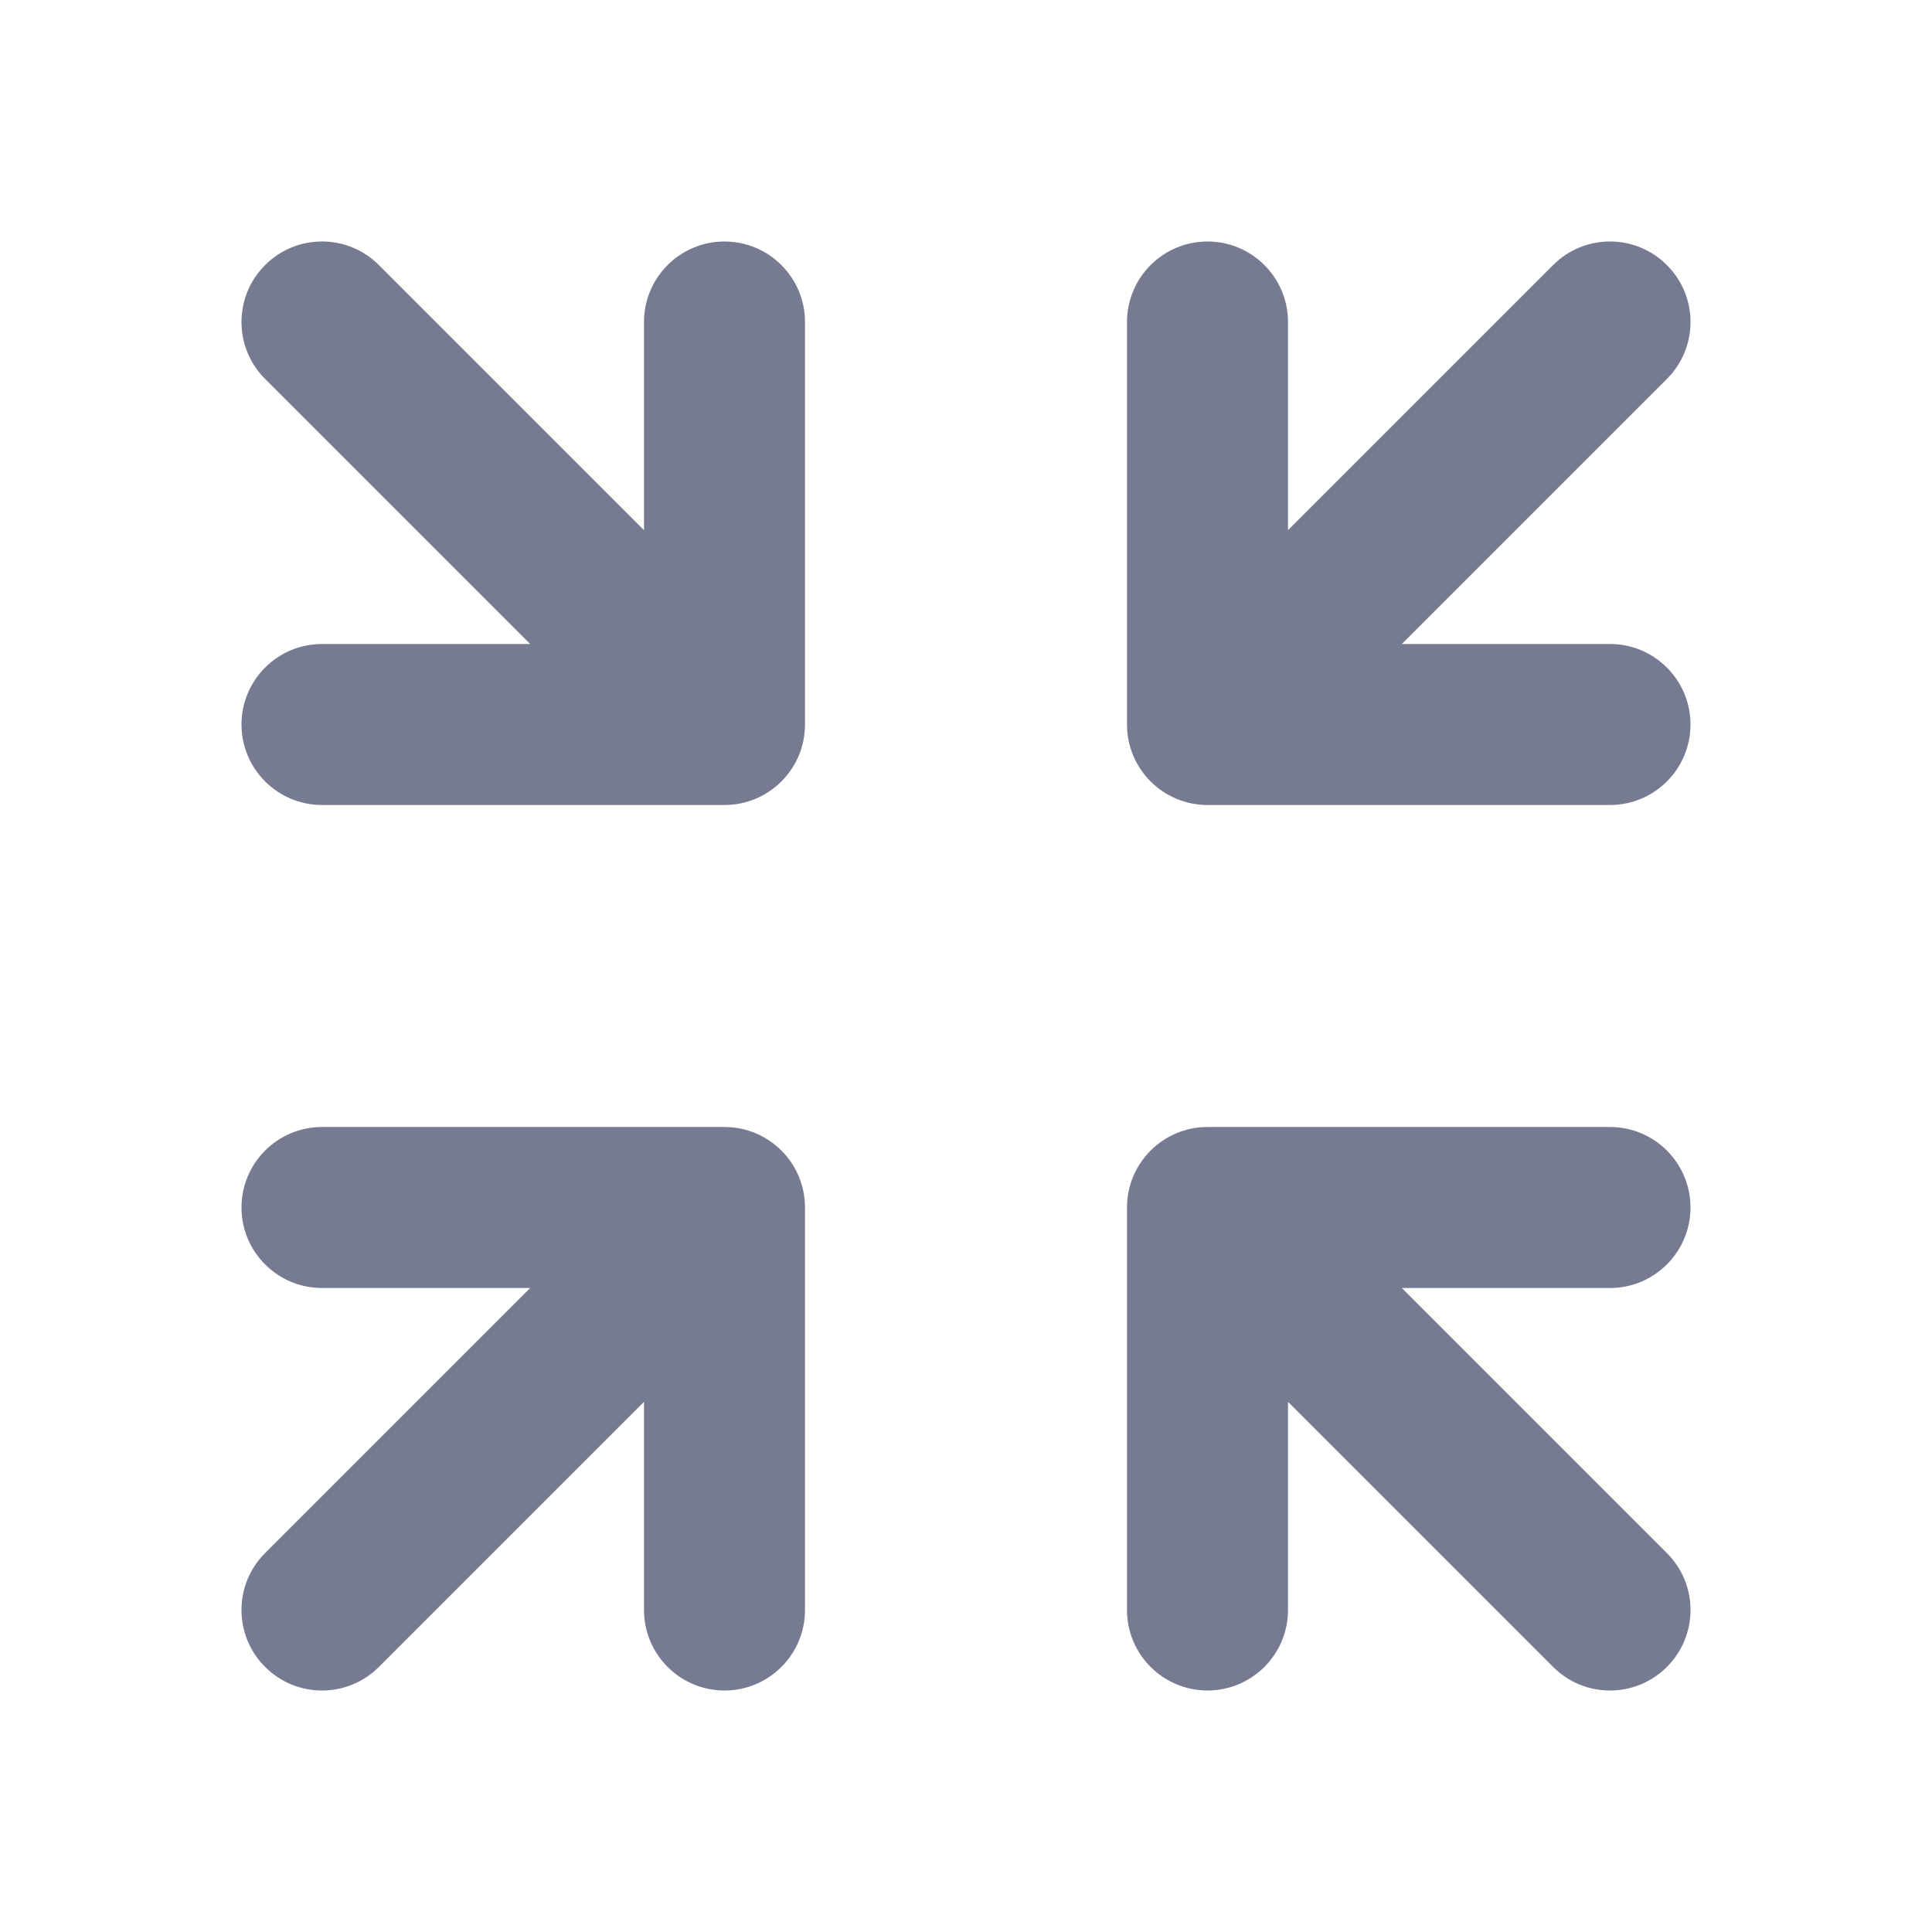 <svg width="24" height="24" viewBox="0 0 24 24" fill="none" xmlns="http://www.w3.org/2000/svg">
<path fill-rule="evenodd" clip-rule="evenodd" d="M4.707 3.293L8 6.586L8 4C8 3.448 8.448 3 9 3C9.552 3 10 3.448 10 4L10 9C10 9.552 9.552 10 9 10H4C3.448 10 3 9.552 3 9C3 8.448 3.448 8 4 8H6.586L3.293 4.707C2.902 4.317 2.902 3.683 3.293 3.293C3.683 2.902 4.317 2.902 4.707 3.293Z" fill="#777B92"/>
<path fill-rule="evenodd" clip-rule="evenodd" d="M20.707 4.707L17.414 8H20C20.552 8 21 8.448 21 9C21 9.552 20.552 10 20 10H15C14.448 10 14 9.552 14 9L14 4C14 3.448 14.448 3 15 3C15.552 3 16 3.448 16 4L16 6.586L19.293 3.293C19.683 2.902 20.317 2.902 20.707 3.293C21.098 3.683 21.098 4.317 20.707 4.707Z" fill="#777B92"/>
<path fill-rule="evenodd" clip-rule="evenodd" d="M3 15C3 14.448 3.448 14 4 14H9C9.552 14 10 14.448 10 15L10 20C10 20.552 9.552 21 9 21C8.448 21 8 20.552 8 20L8 17.414L4.707 20.707C4.317 21.098 3.683 21.098 3.293 20.707C2.902 20.317 2.902 19.683 3.293 19.293L6.586 16H4C3.448 16 3 15.552 3 15Z" fill="#777B92"/>
<path fill-rule="evenodd" clip-rule="evenodd" d="M15 14H20C20.552 14 21 14.448 21 15C21 15.552 20.552 16 20 16H17.414L20.707 19.293C21.098 19.683 21.098 20.317 20.707 20.707C20.317 21.098 19.683 21.098 19.293 20.707L16 17.414L16 20C16 20.552 15.552 21 15 21C14.448 21 14 20.552 14 20L14 15C14 14.448 14.448 14 15 14Z" fill="#777B92"/>
</svg>
